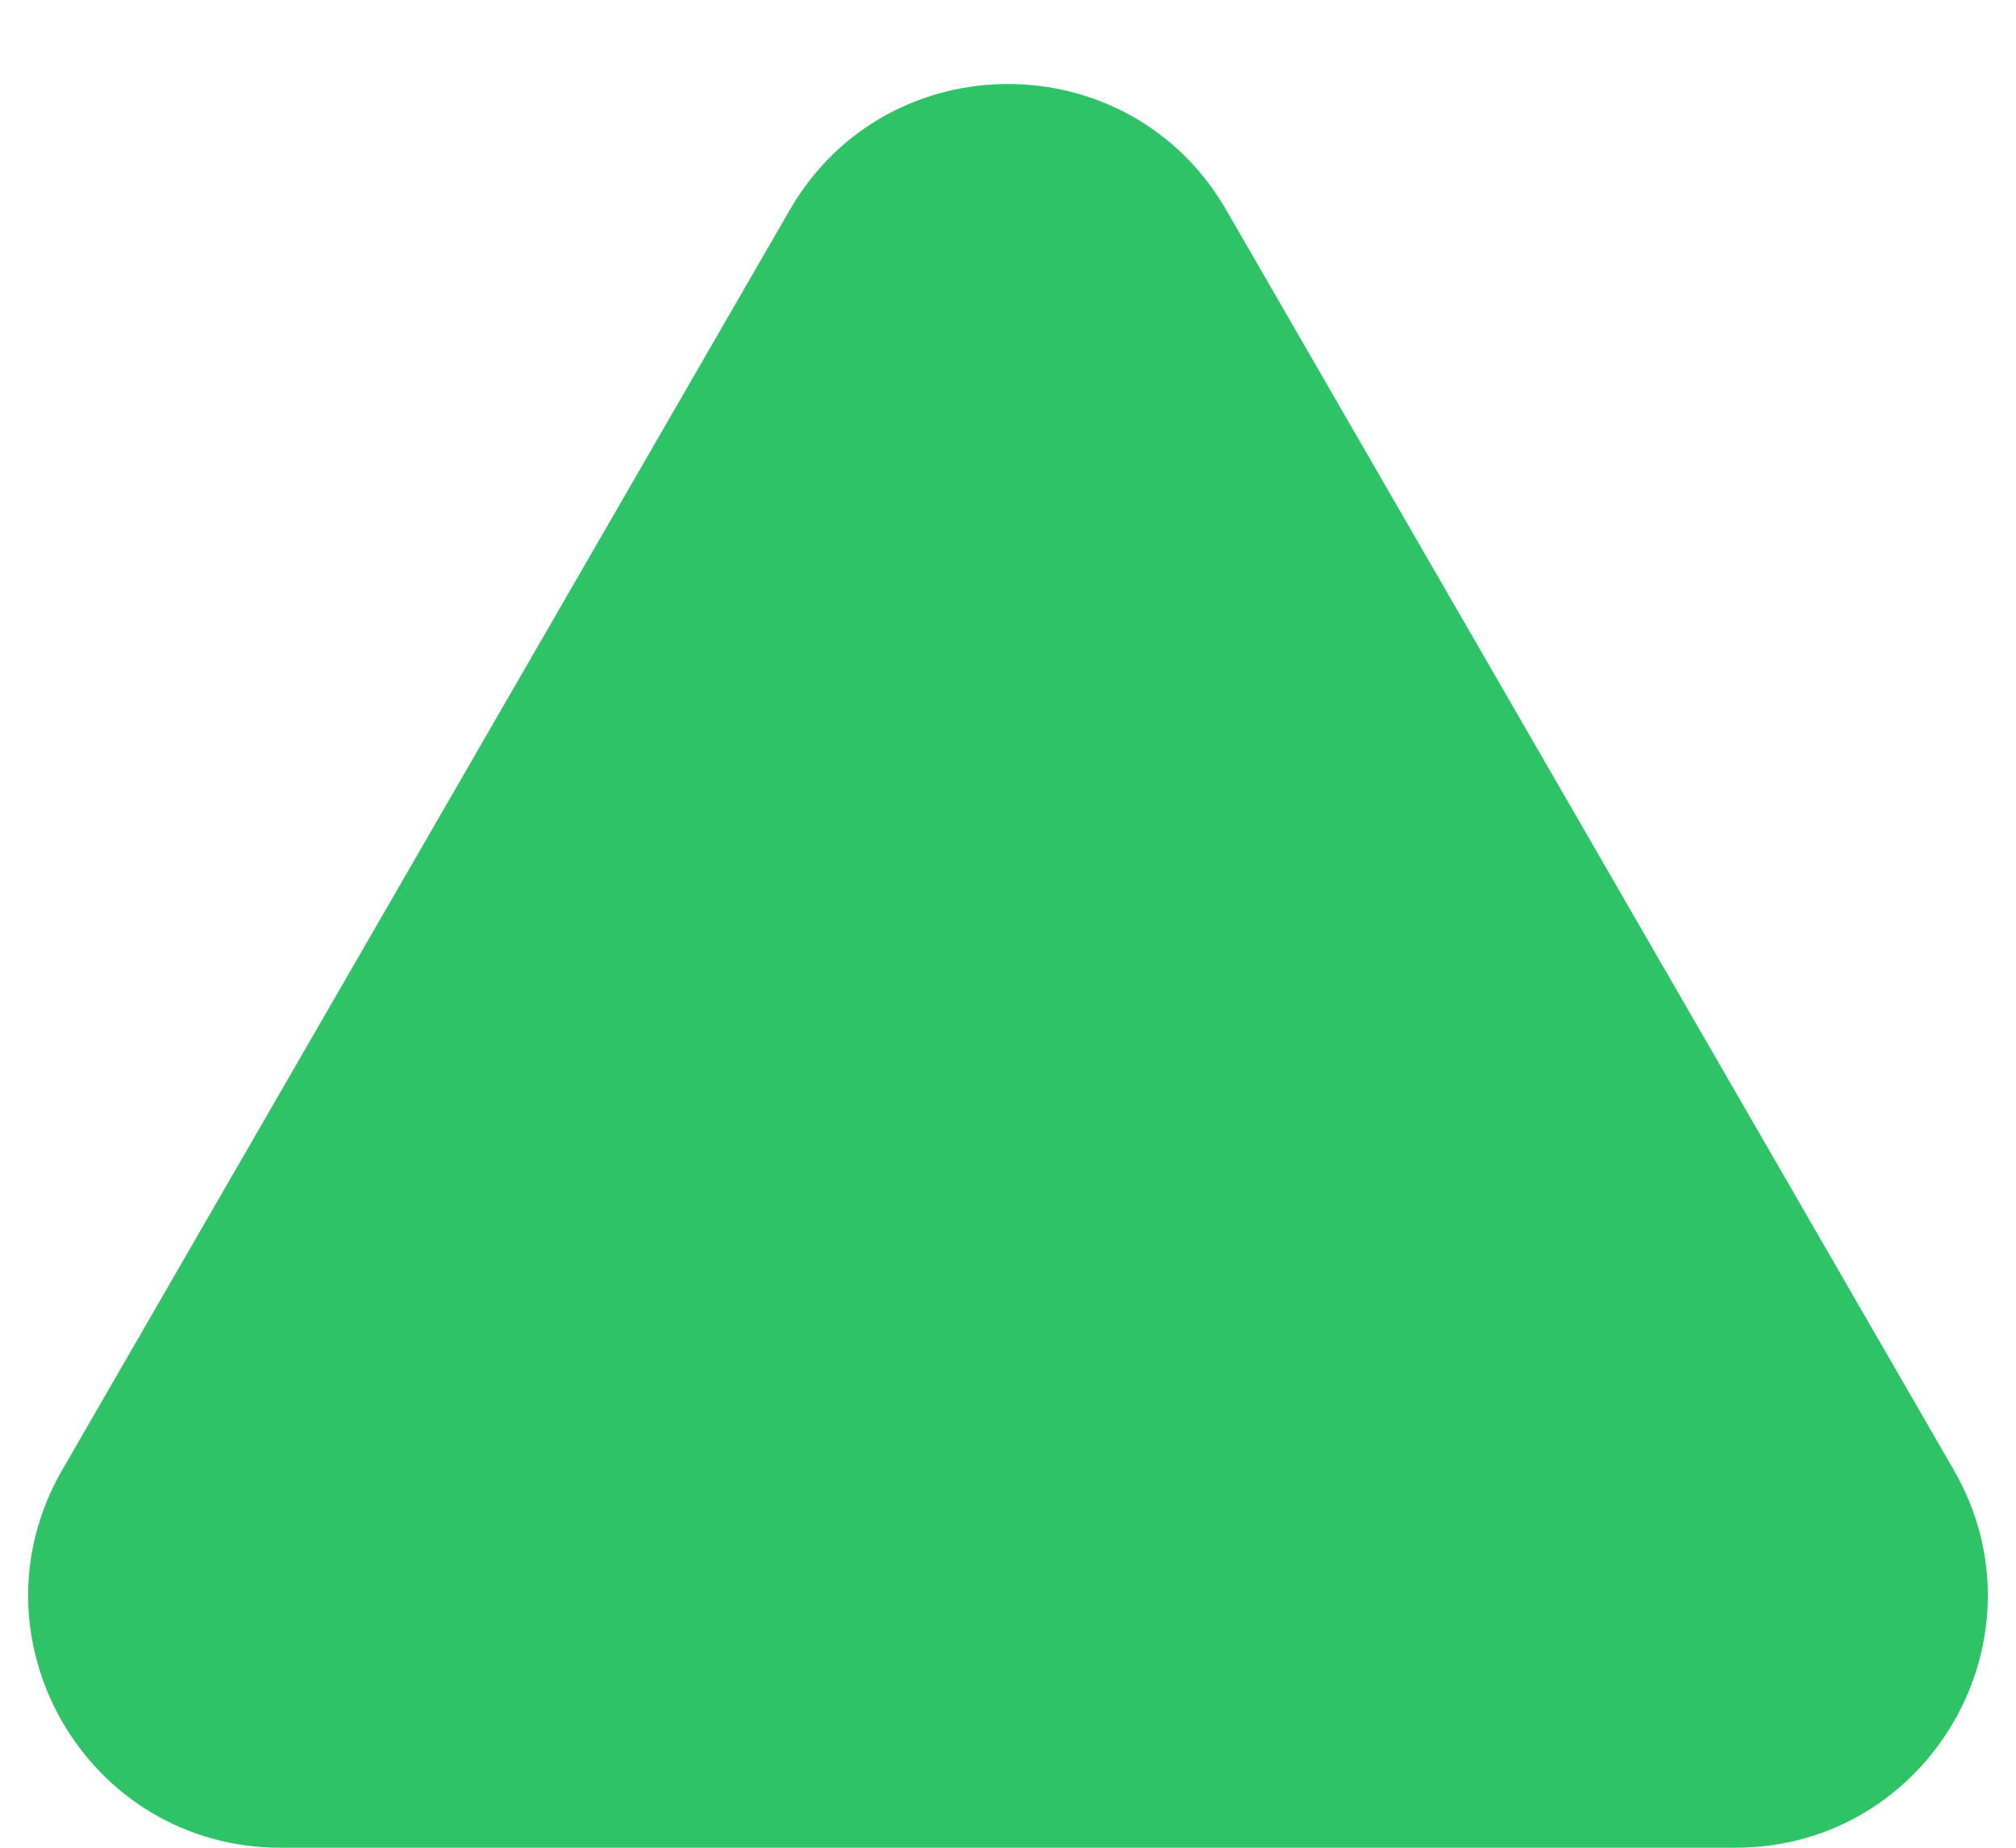<svg width="12" height="11" viewBox="0 0 12 11" fill="none" xmlns="http://www.w3.org/2000/svg">
<path d="M4.701 1.25C5.278 0.25 6.722 0.25 7.299 1.25L11.629 8.75C12.207 9.75 11.485 11 10.33 11H1.67C0.515 11 -0.207 9.75 0.371 8.75L4.701 1.25Z" fill="#2FC368"/>
</svg>
